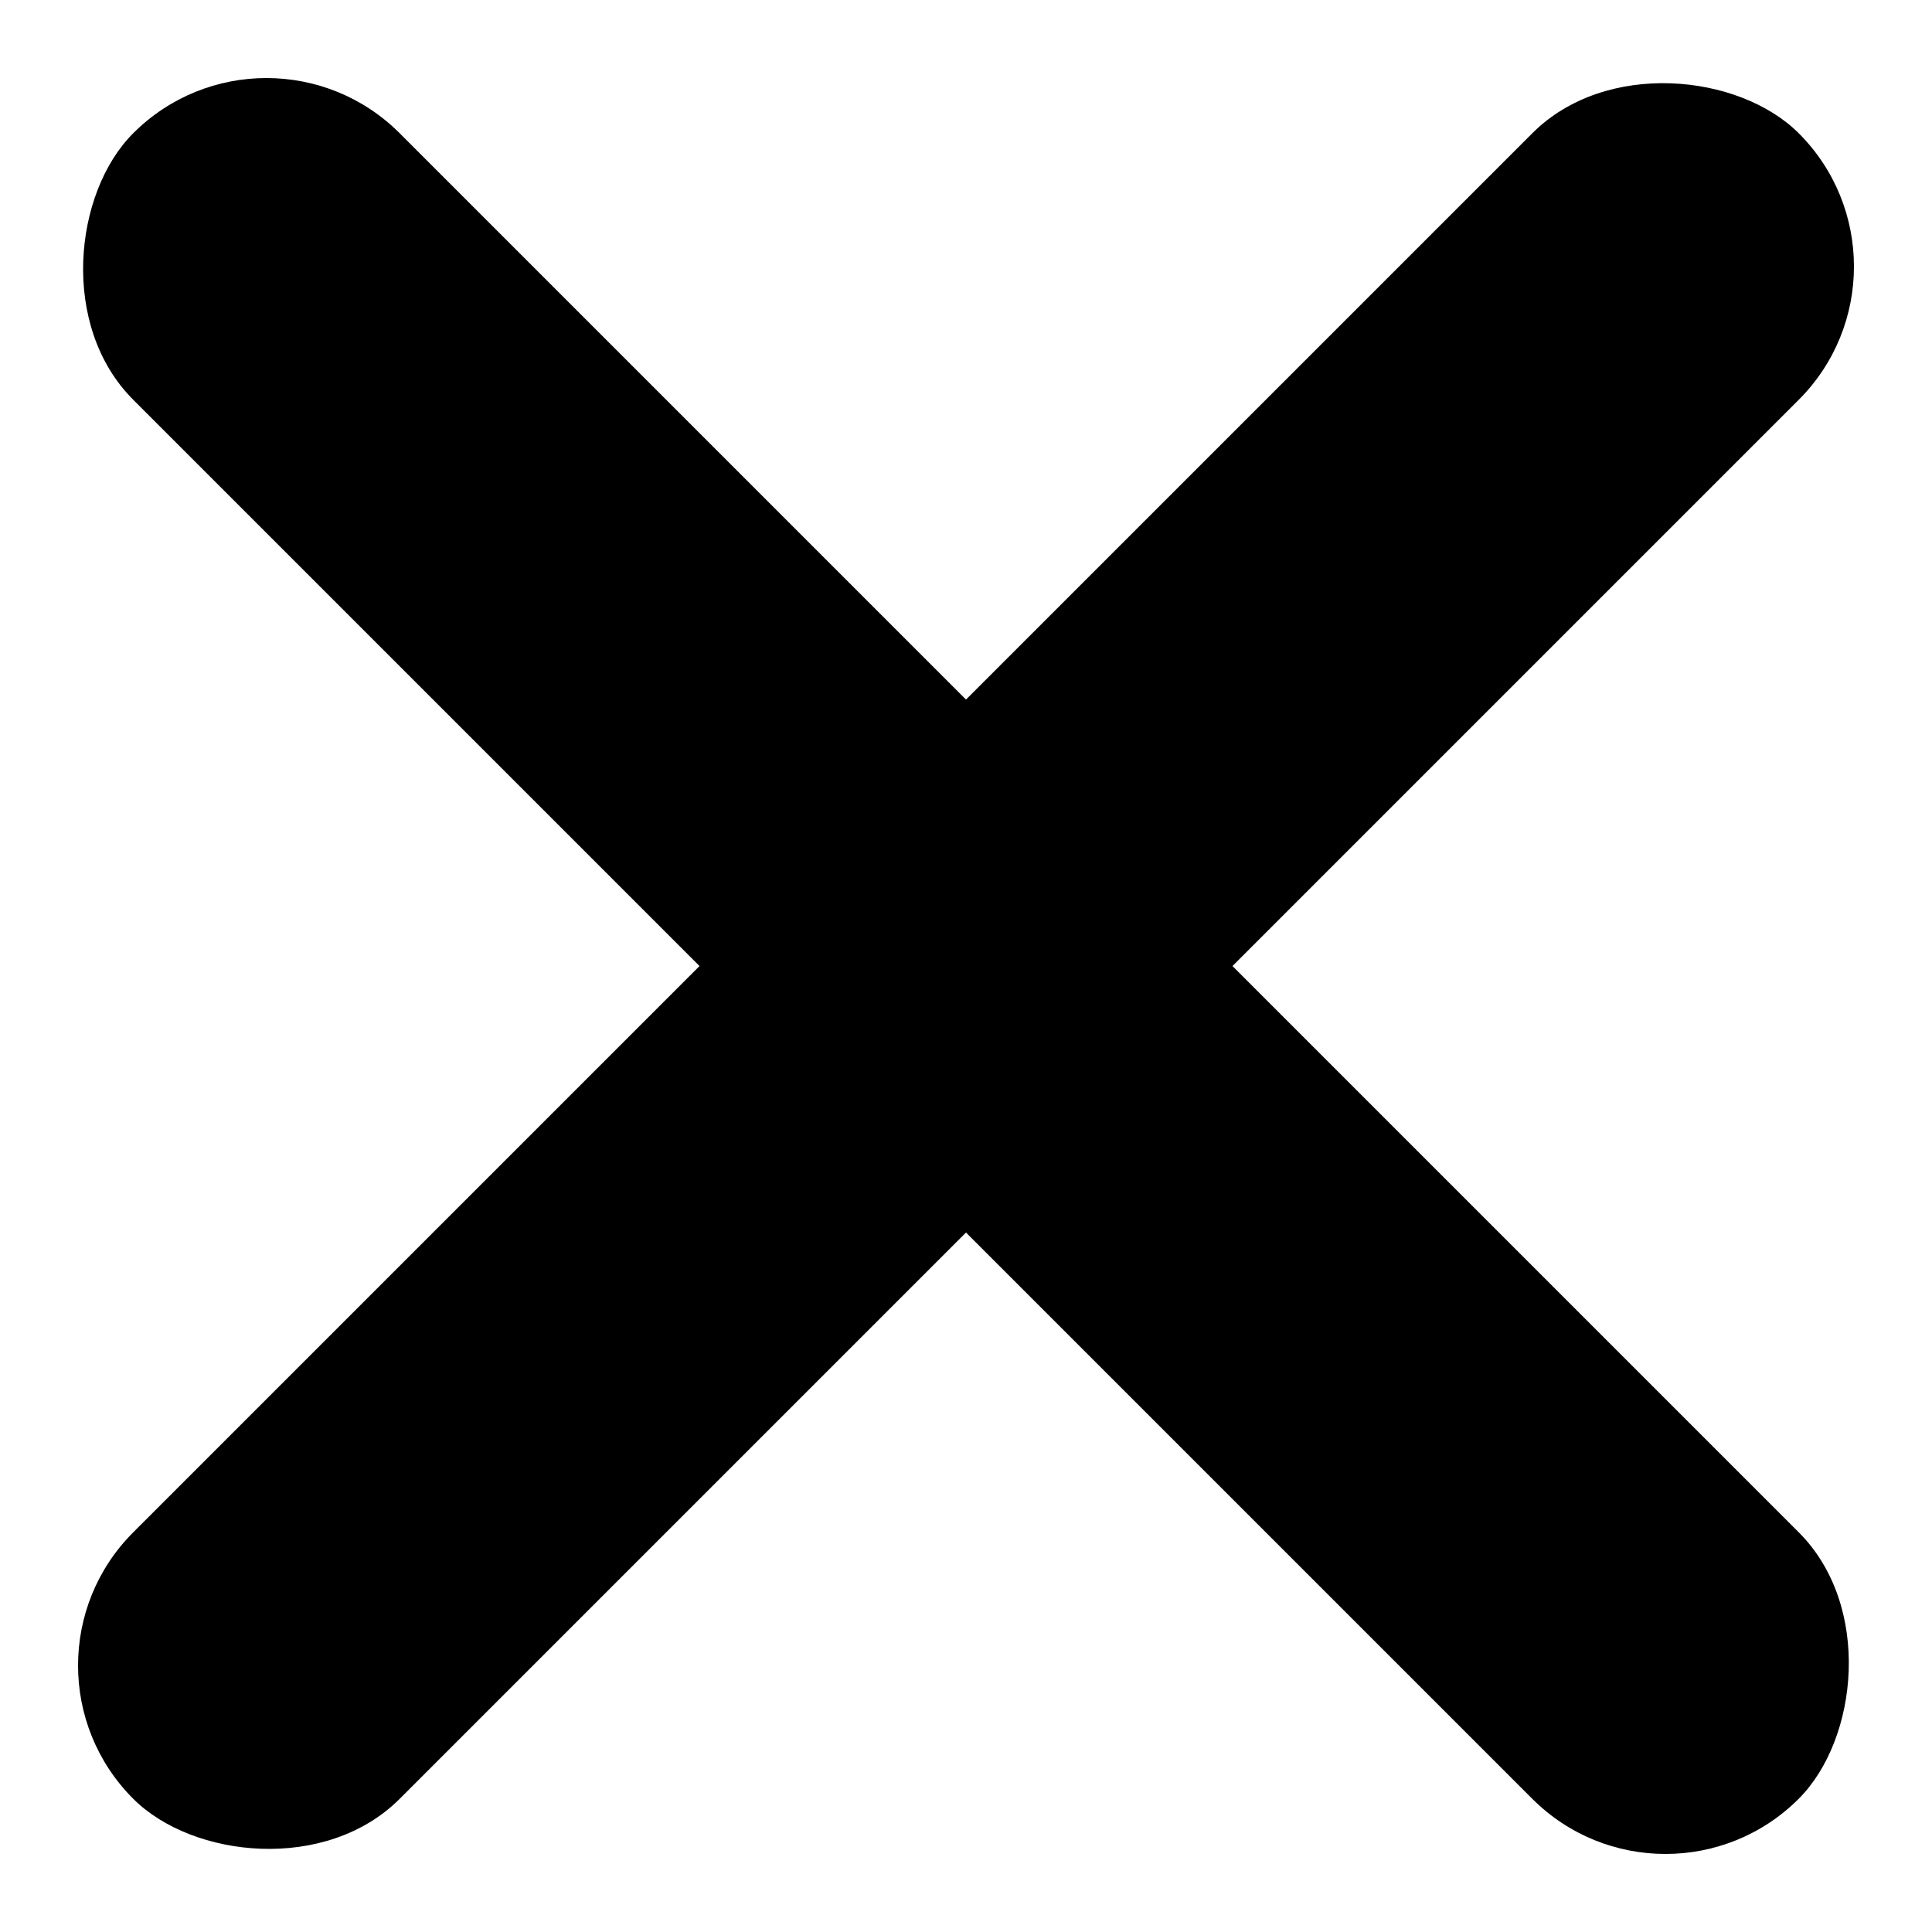 <svg xmlns="http://www.w3.org/2000/svg" viewBox="0 0 20.506 20.506">
  <g id="Group_341" data-name="Group 341" transform="translate(-330.247 -15.747)">
    <rect id="Rectangle_253" data-name="Rectangle 253" class="cls-1" width="25" height="4" rx="2" transform="translate(333.075 15.747) rotate(45)"/>
    <rect id="Rectangle_254" data-name="Rectangle 254" class="cls-1" width="25" height="4" rx="2" transform="translate(330.247 33.425) rotate(-45)"/>
  </g>
</svg>
